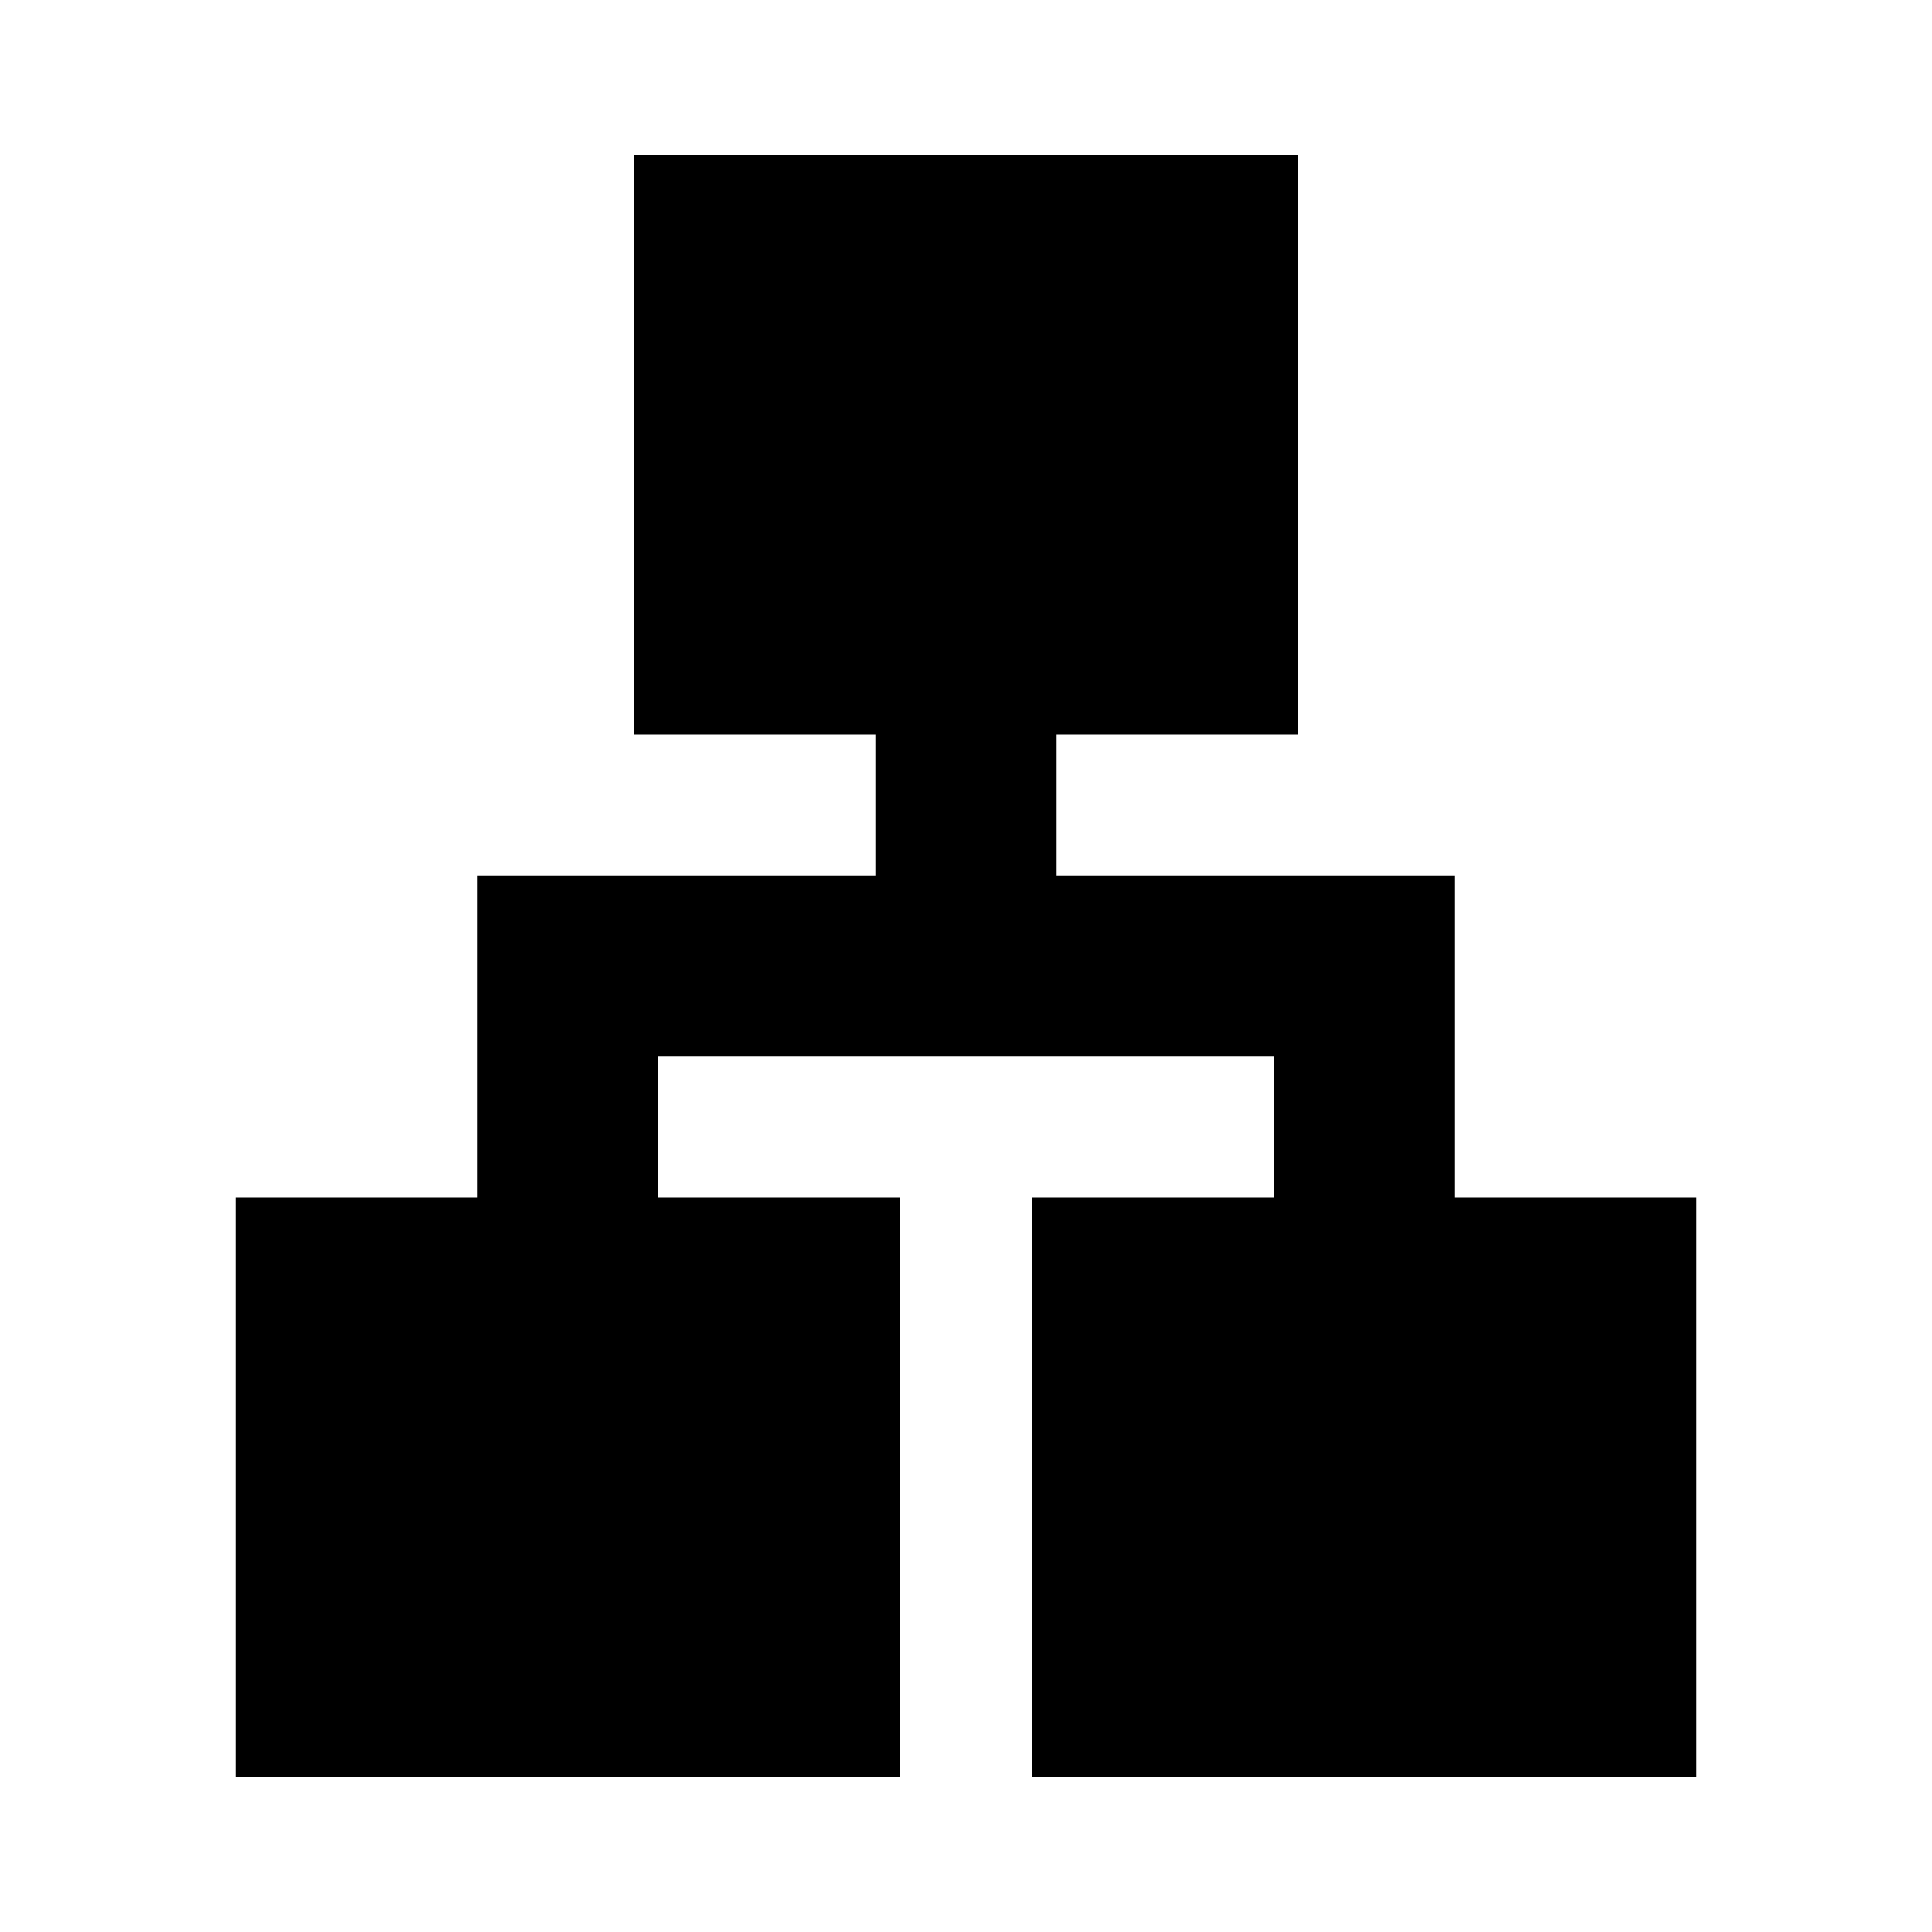 <svg xmlns="http://www.w3.org/2000/svg" height="20" width="20"><path d="M2.438 18.396v-6h2.5V9.062h4.124V7.604h-2.5v-6h6.876v6h-2.5v1.458h4.124v3.334h2.5v6h-6.874v-6h2.5v-1.458H6.812v1.458h2.5v6Z"/></svg>